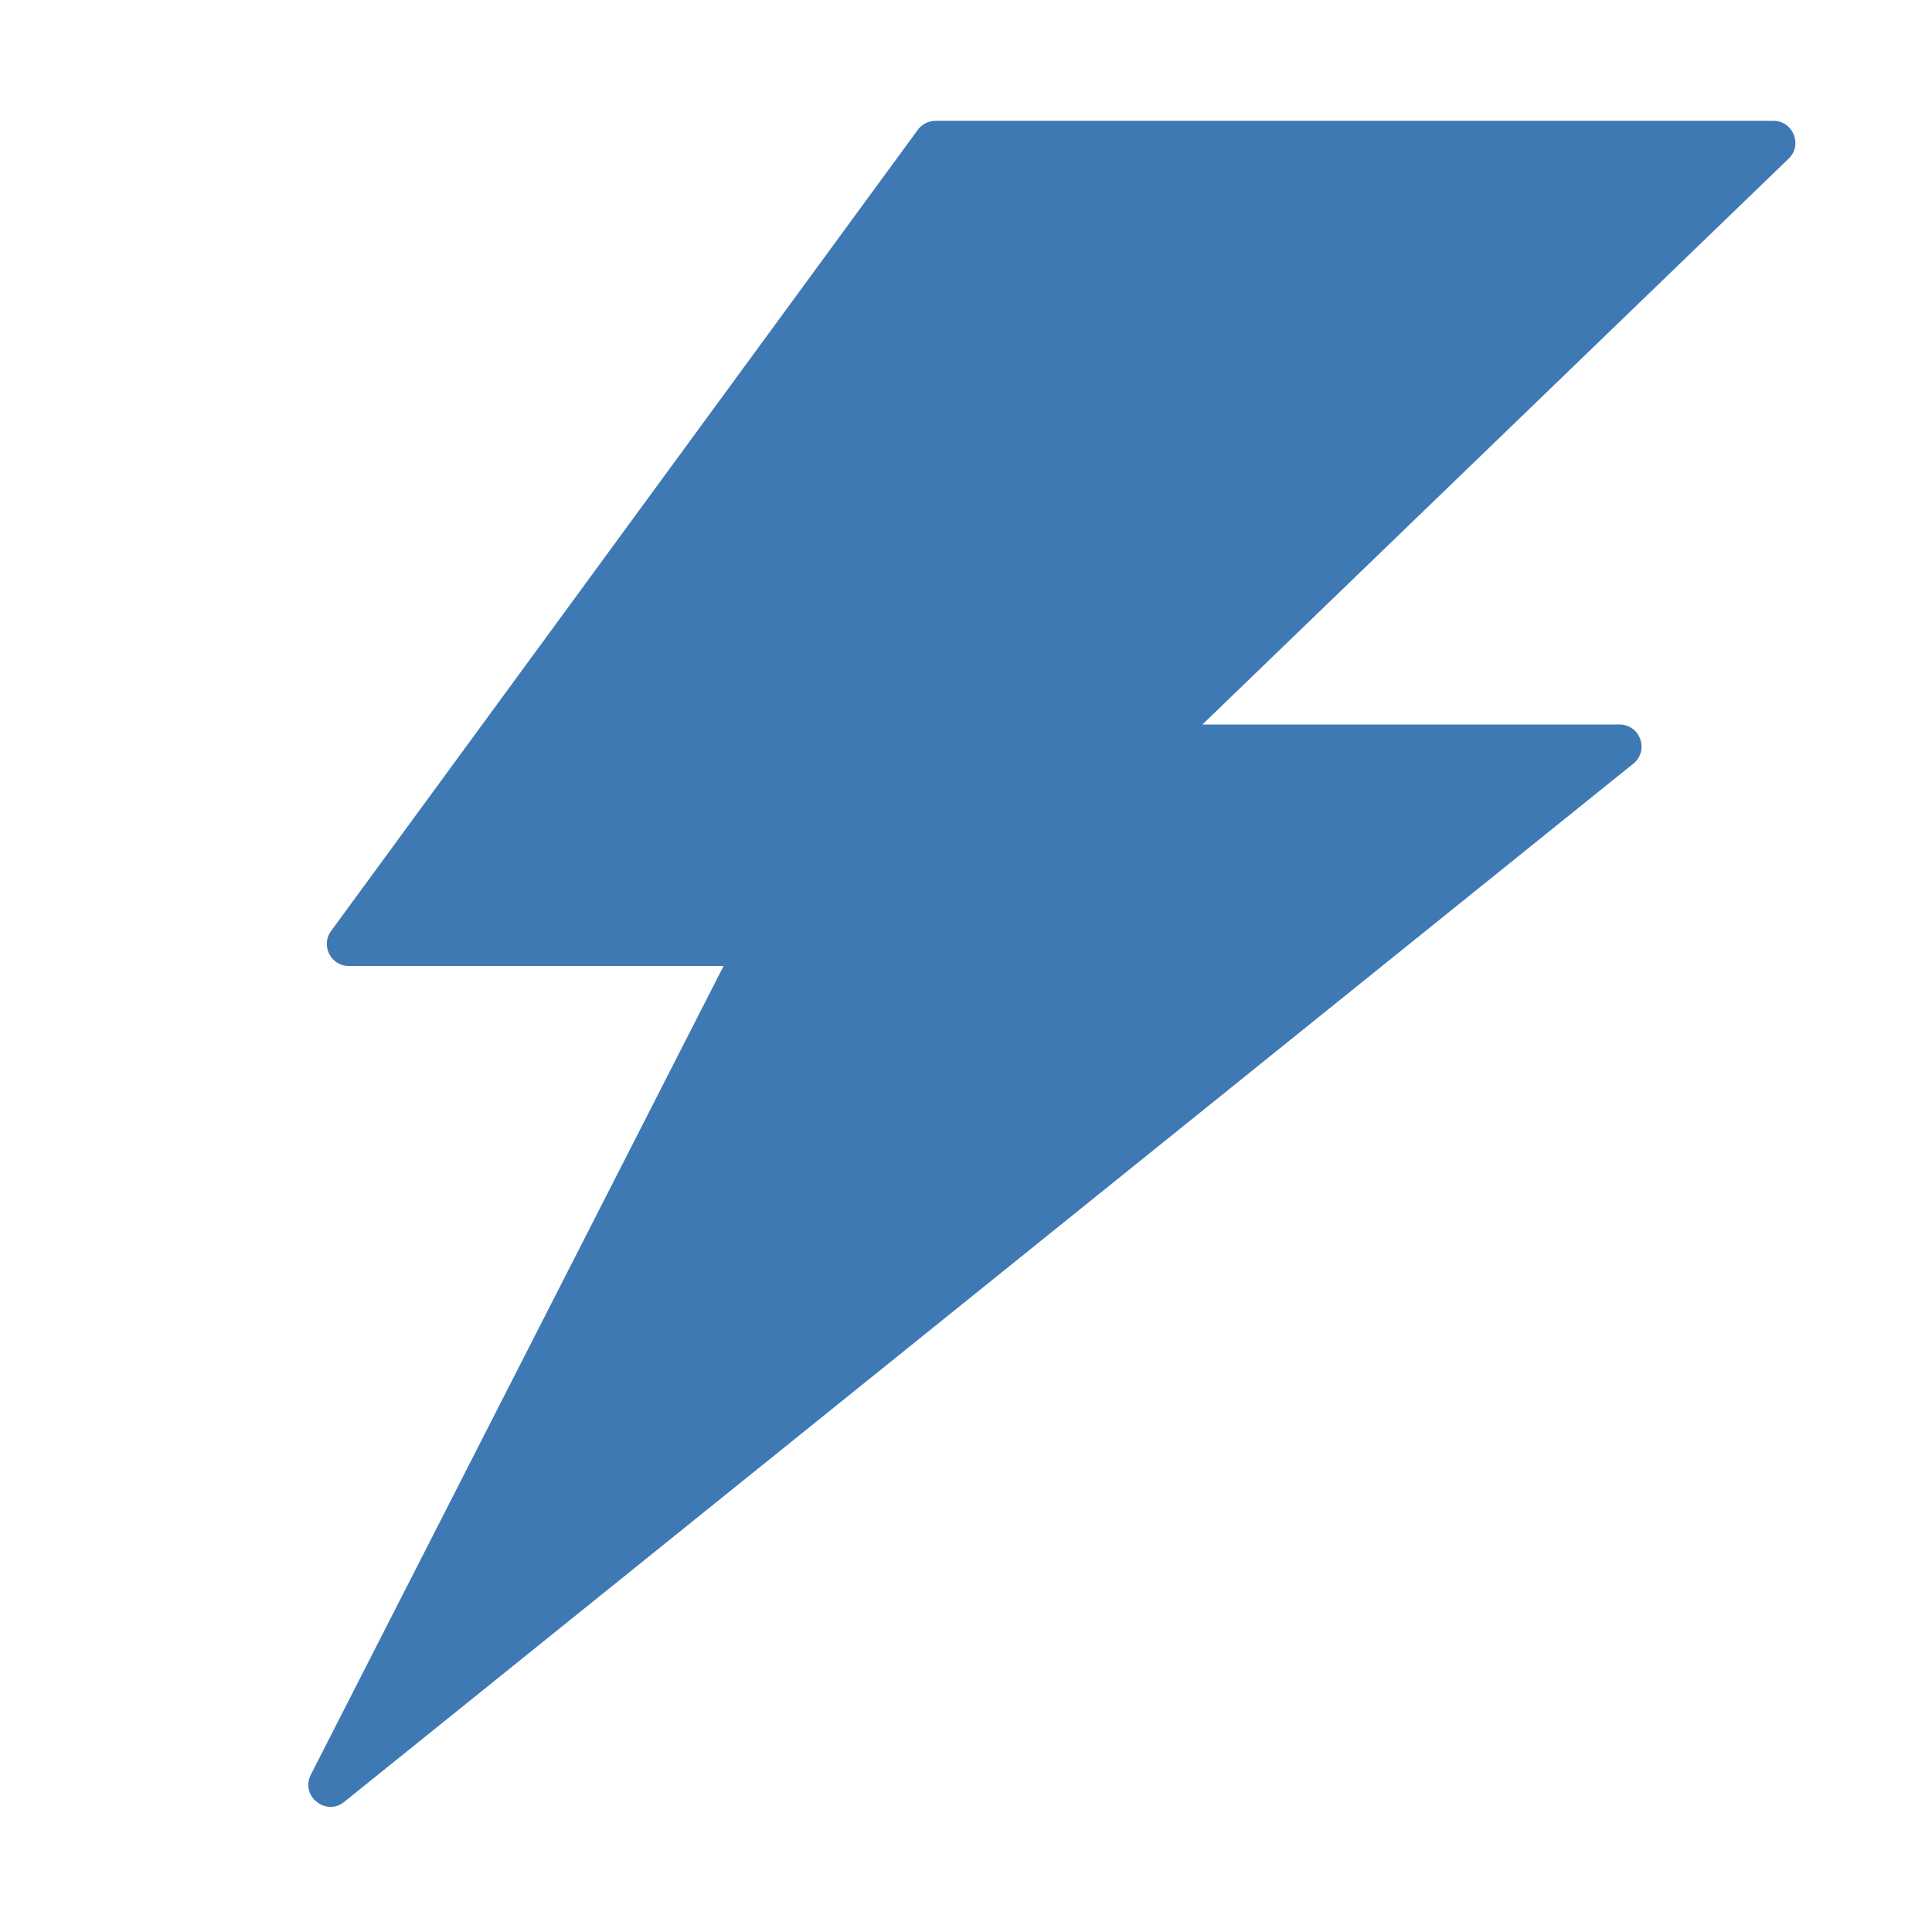 <?xml version="1.0" encoding="UTF-8"?>
<!DOCTYPE svg PUBLIC "-//W3C//DTD SVG 1.1//EN" "http://www.w3.org/Graphics/SVG/1.1/DTD/svg11.dtd">
<svg version="1.1" id="Layer_1" xmlns="http://www.w3.org/2000/svg" xmlns:xlink="http://www.w3.org/1999/xlink" x="0px" y="0px" width="32px" height="32px" viewBox="0 0 32 32" enable-background="new 0 0 32 32" xml:space="preserve">
  <g id="icon">
    <path d="M19.916,12h6.908c0.343,0,0.496,0.43,0.231,0.647L5.705,29.842c-0.304,0.25,-0.734,-0.093,-0.558,-0.445L11.985,16H5.778c-0.3,0,-0.472,-0.343,-0.292,-0.583l9.718,-13.27c0.069,-0.092,0.177,-0.146,0.292,-0.146h13.876c0.331,0,0.491,0.406,0.249,0.631L19.916,12z" fill-rule="evenodd" fill="#3e79b4"/>
  </g>
</svg>